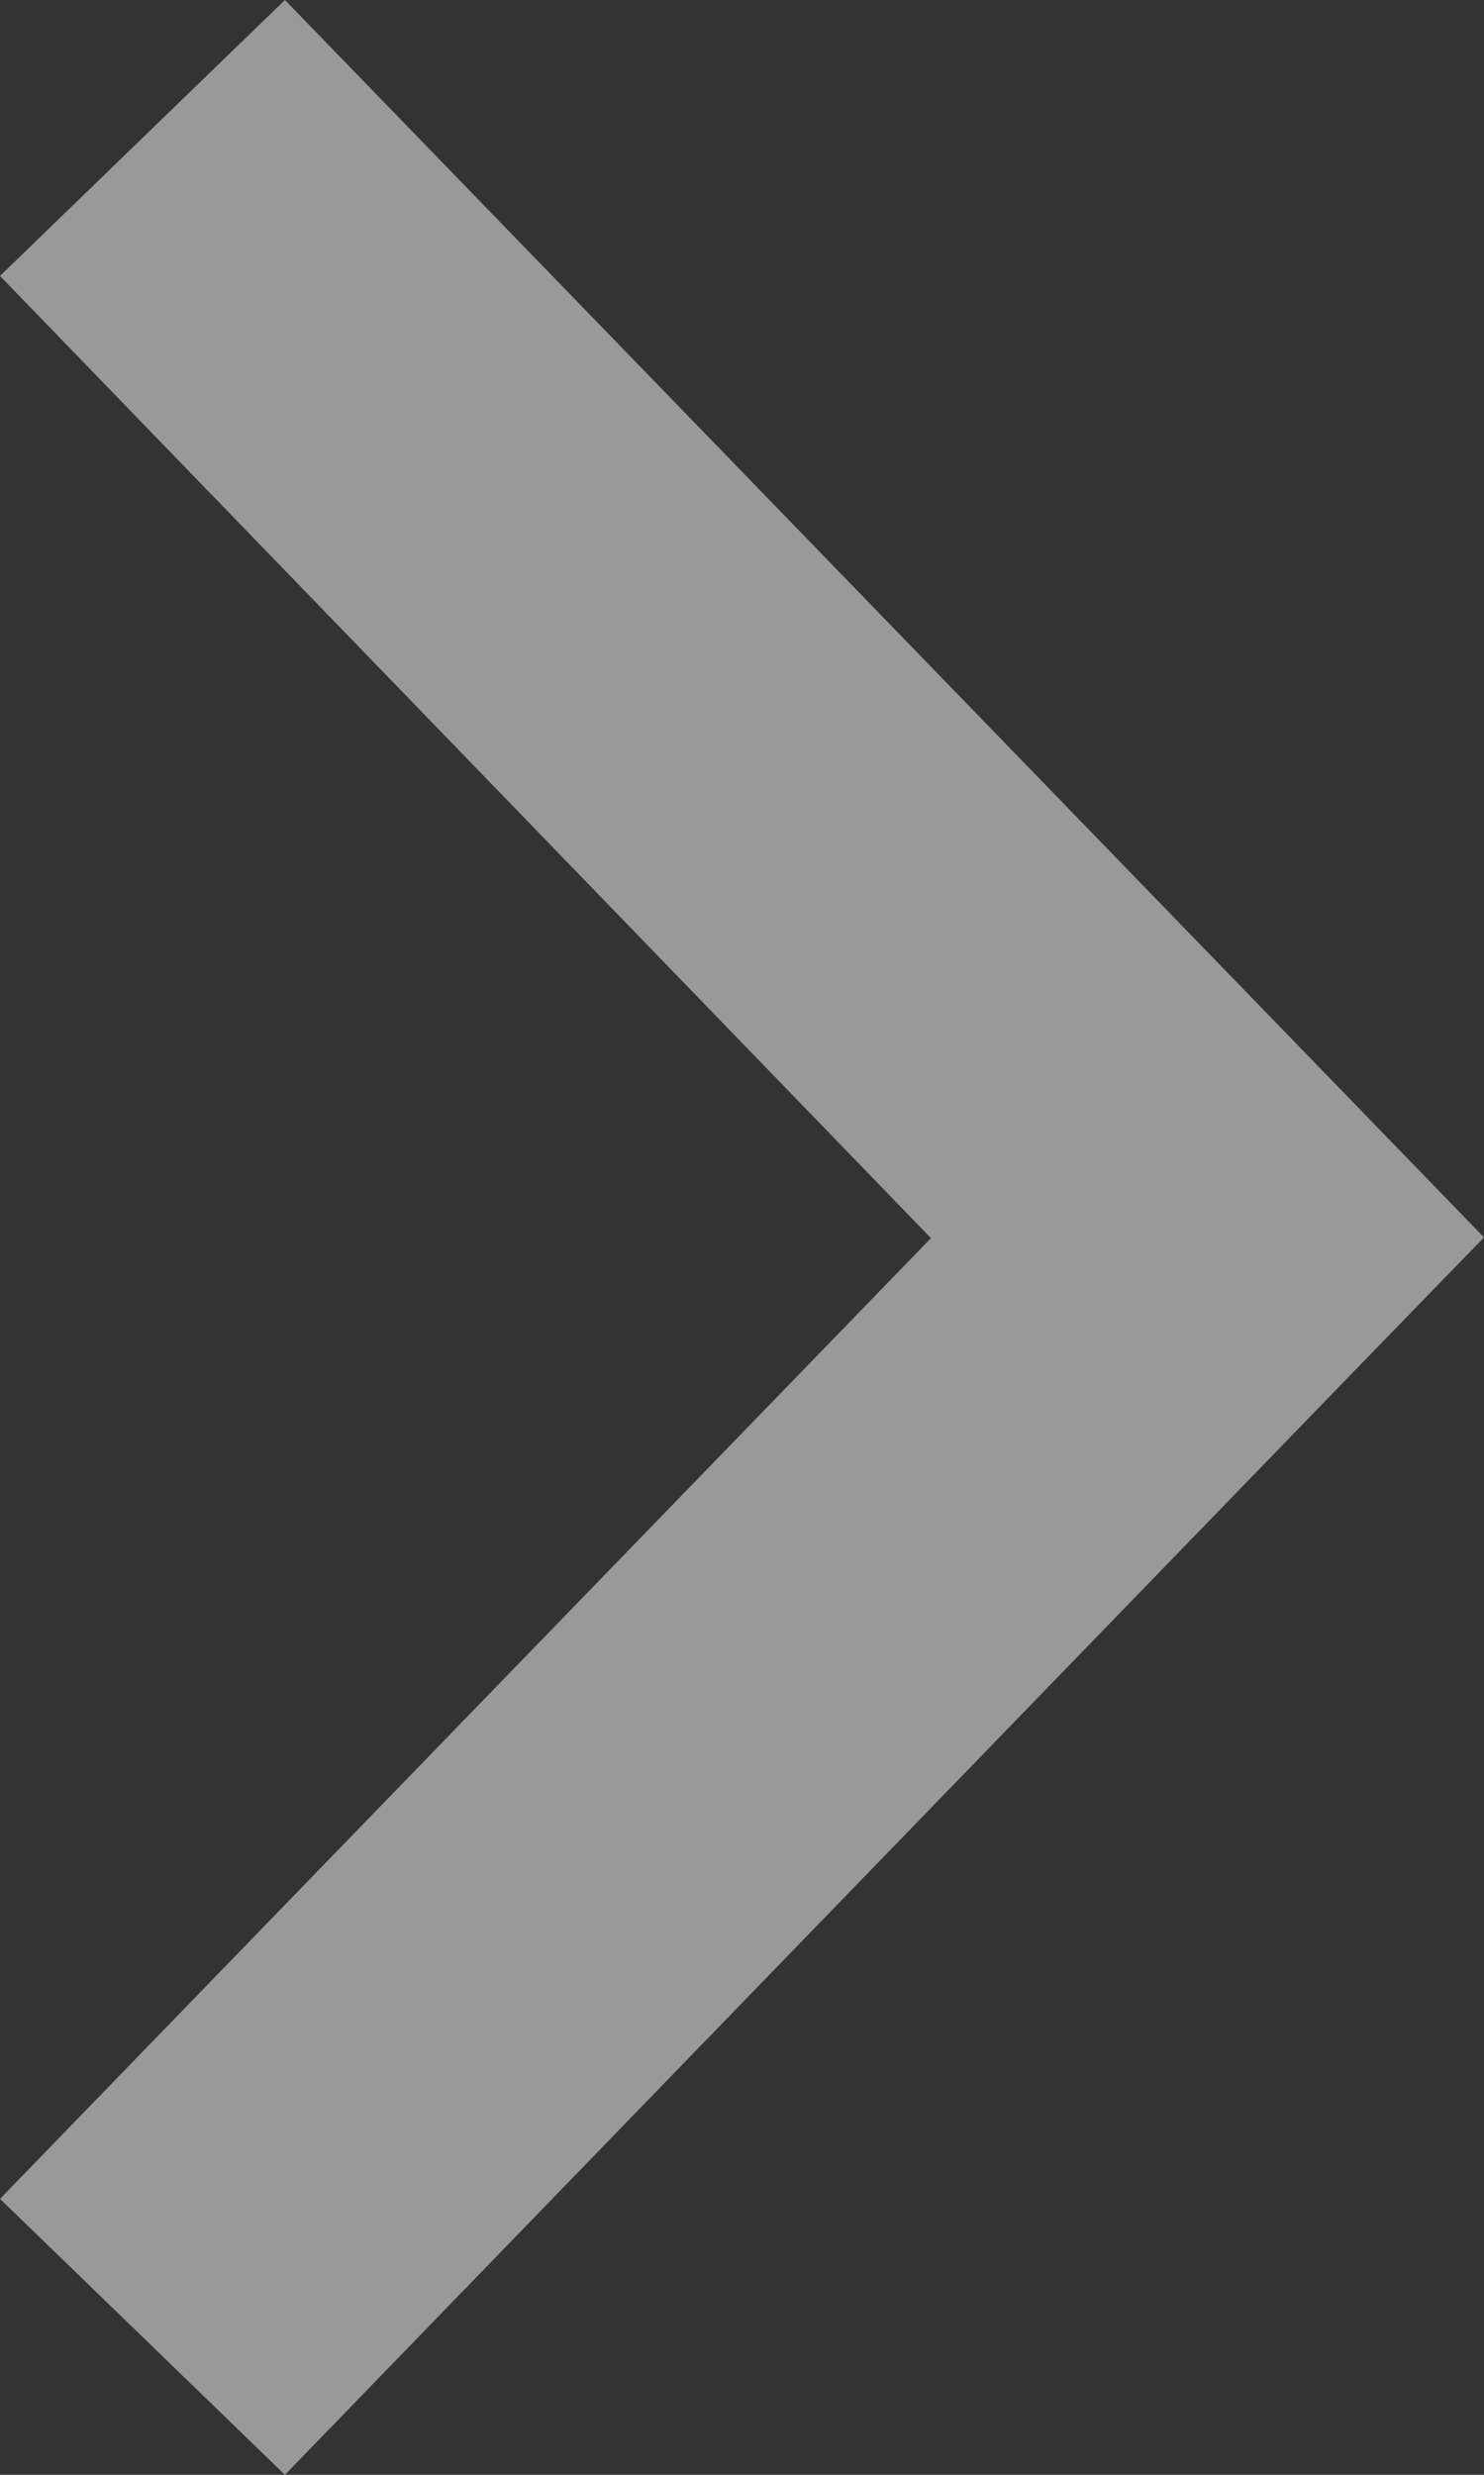 <svg xmlns="http://www.w3.org/2000/svg" xmlns:xlink="http://www.w3.org/1999/xlink" fill="none" version="1.1" width="6" height="10" viewBox="0 0 6 10"><rect x="0" y="0" width="6" height="10" fill="#333333" stroke="none"/><g style="mix-blend-mode:passthrough"><path d="M3.764,5.003L0,8.885L1.152,10L5.459,5.557L6,5L5.459,4.442L1.152,0L0,1.115L3.764,5.003Z" fill="#FFFFFF" fill-opacity="0.5"/></g></svg>